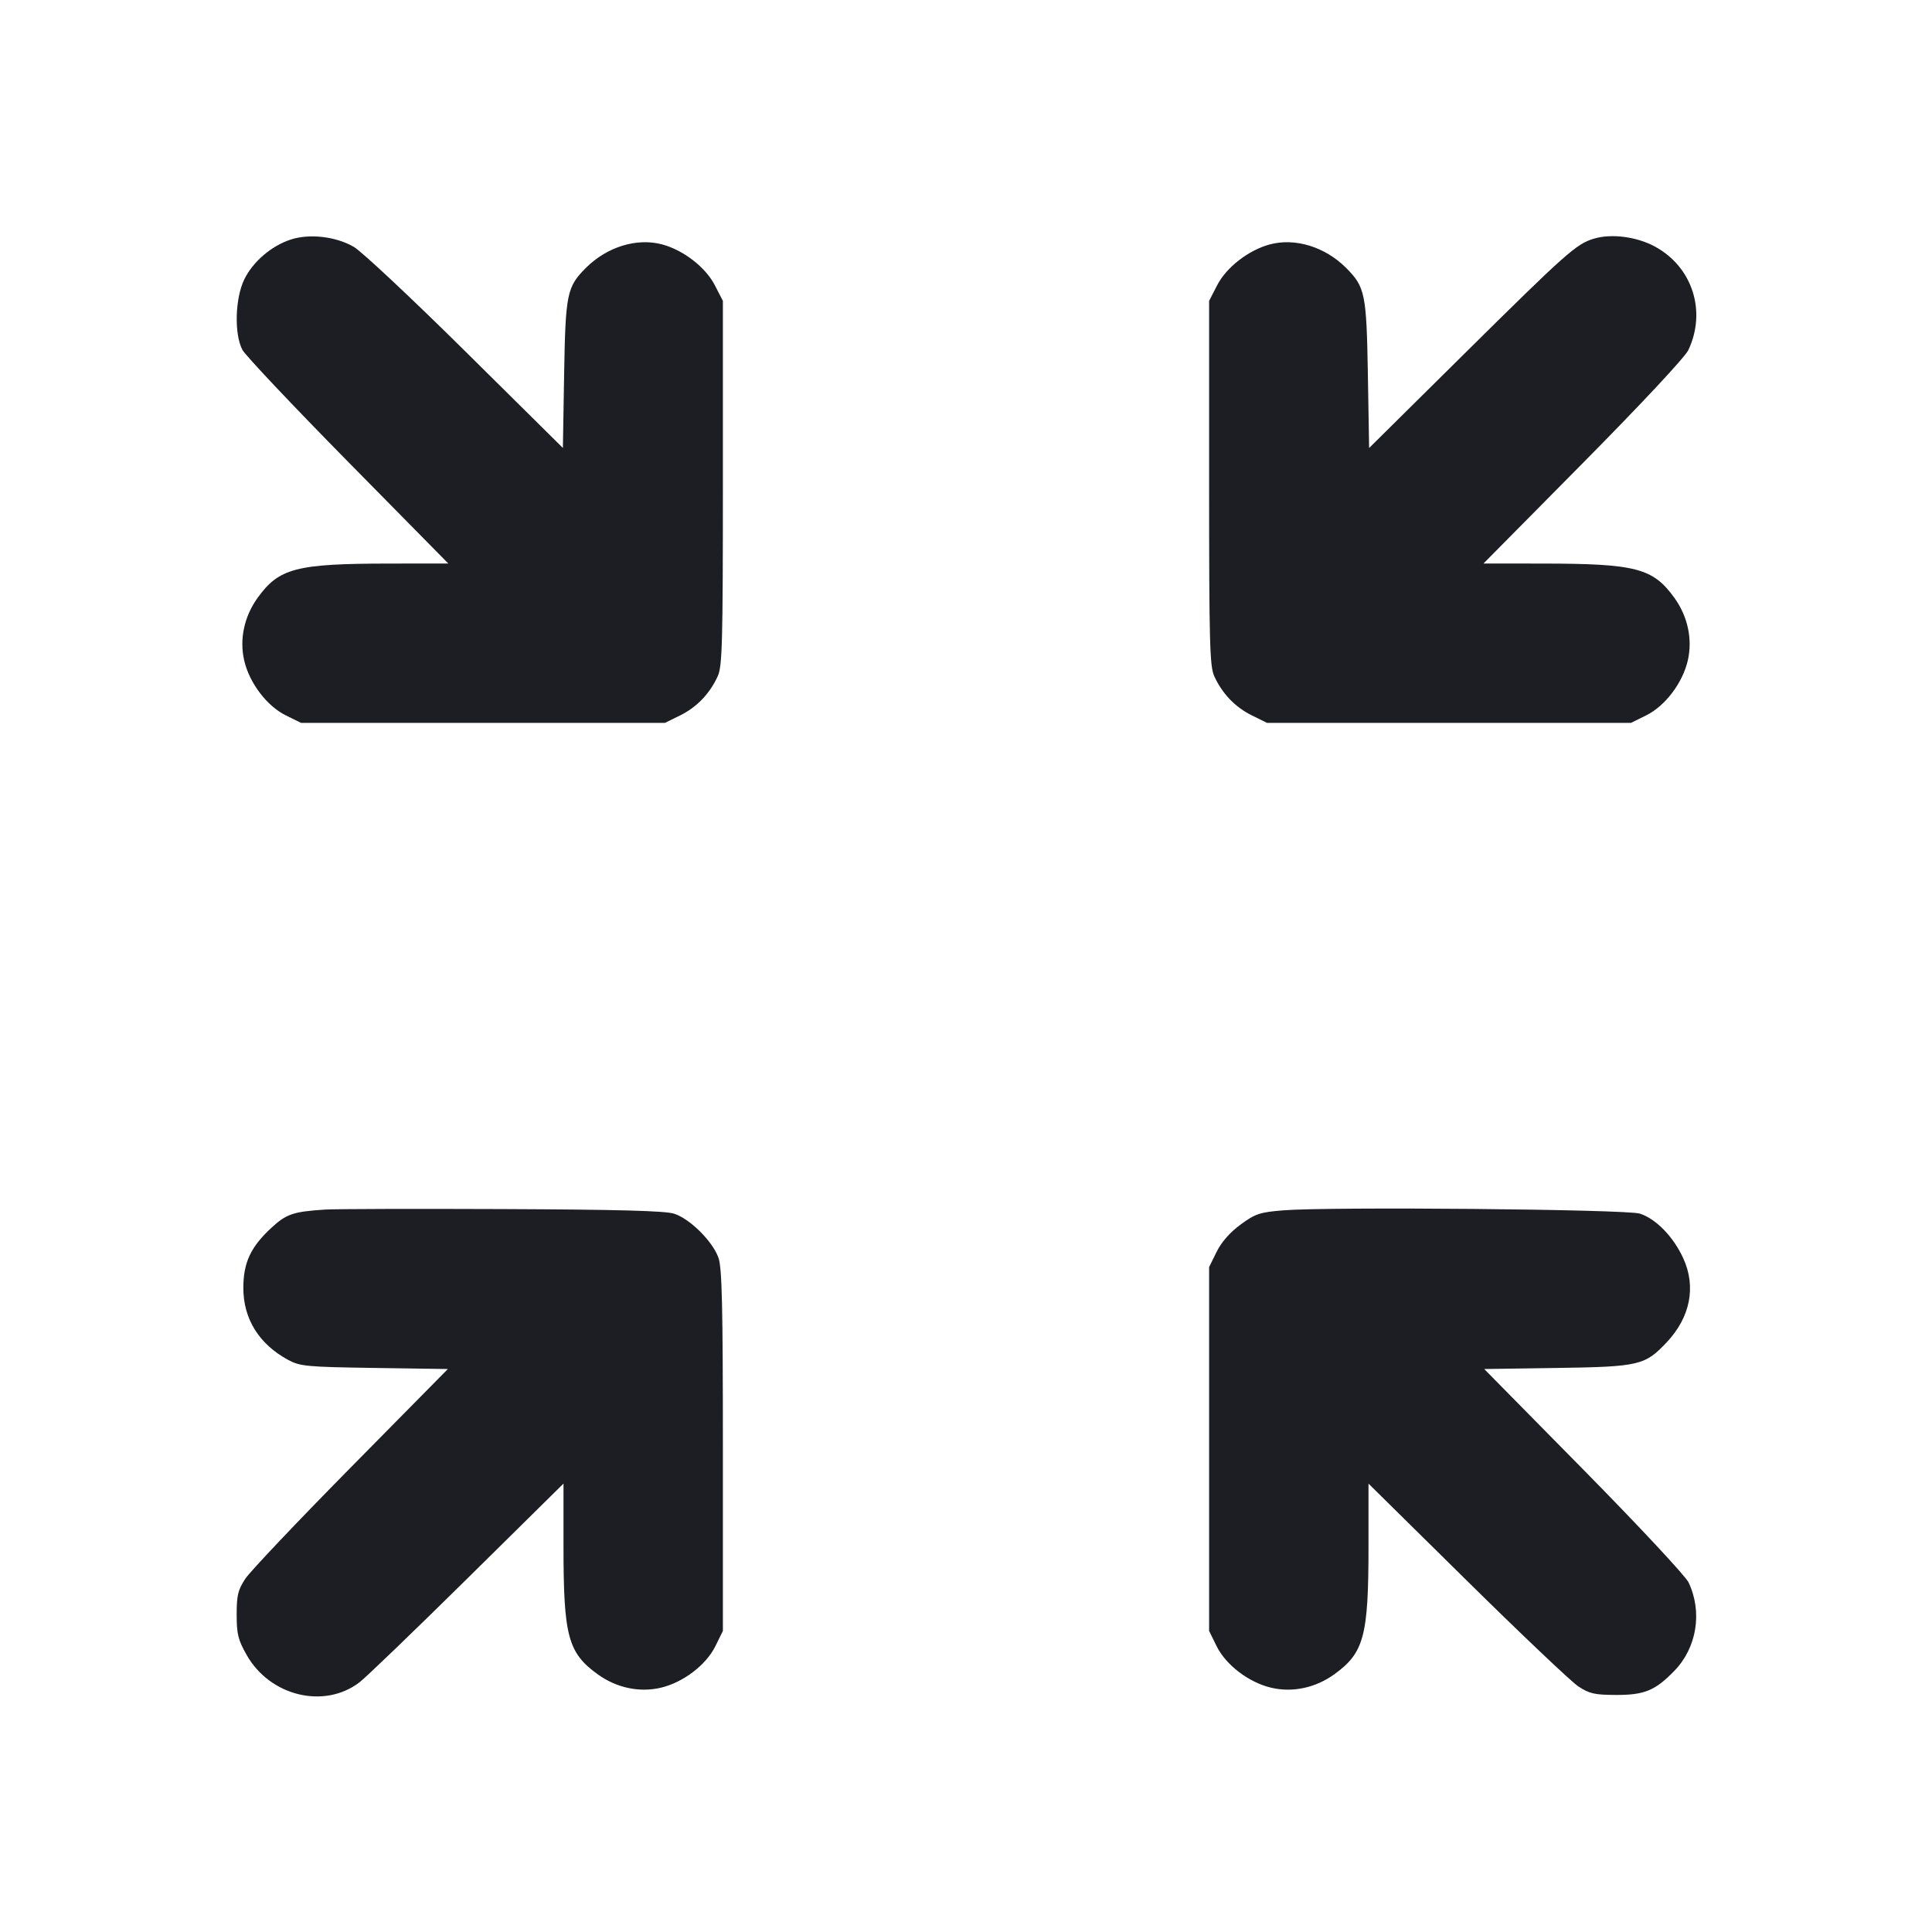 <svg viewBox="0 0 2400 2400" fill="none" xmlns="http://www.w3.org/2000/svg"><path d="M361.173 297.572 C 337.133 305.403,314.087 325.171,303.447 347.087 C 291.993 370.680,290.802 415.088,301.102 434.554 C 304.755 441.459,363.802 504.009,432.317 573.554 L 556.890 700.000 483.445 700.080 C 367.826 700.207,346.642 705.723,320.024 742.635 C 303.342 765.767,297.274 794.144,303.367 820.537 C 309.808 848.444,331.566 877.101,355.122 888.702 L 374.000 898.000 600.000 898.000 L 826.000 898.000 844.907 888.688 C 865.584 878.504,881.690 861.713,891.606 840.000 C 897.224 827.699,898.000 798.562,898.000 599.893 L 898.000 373.786 887.947 354.251 C 876.526 332.059,849.037 310.742,822.692 303.648 C 791.215 295.172,754.042 306.573,727.891 332.725 C 704.182 356.434,702.476 364.768,700.777 465.224 L 699.234 556.448 578.397 436.850 C 511.936 371.071,449.507 312.532,439.666 306.765 C 417.504 293.777,384.638 289.928,361.173 297.572 M1980.000 296.467 C 1958.163 303.035,1945.822 313.997,1819.383 439.131 L 1700.767 556.523 1699.223 465.262 C 1697.524 364.765,1695.820 356.435,1672.109 332.725 C 1645.958 306.573,1608.785 295.172,1577.308 303.648 C 1550.963 310.742,1523.474 332.059,1512.053 354.251 L 1502.000 373.786 1502.000 599.893 C 1502.000 798.562,1502.776 827.699,1508.394 840.000 C 1518.310 861.713,1534.416 878.504,1555.093 888.688 L 1574.000 898.000 1800.000 898.000 L 2026.000 898.000 2044.878 888.702 C 2068.434 877.101,2090.192 848.444,2096.633 820.537 C 2102.726 794.144,2096.658 765.767,2079.976 742.635 C 2053.351 705.714,2032.185 700.207,1916.427 700.080 L 1842.854 700.000 1966.500 575.000 C 2038.897 501.811,2093.096 443.782,2097.262 434.998 C 2120.151 386.739,2102.459 331.672,2055.928 306.347 C 2033.265 294.012,2001.783 289.916,1980.000 296.467 M404.000 1502.565 C 364.253 1505.148,355.834 1507.988,337.304 1525.069 C 311.400 1548.946,302.299 1568.419,302.283 1600.000 C 302.263 1638.388,321.892 1669.858,358.000 1689.329 C 372.799 1697.309,380.841 1698.058,465.167 1699.308 L 556.335 1700.659 436.016 1822.645 C 369.840 1889.737,310.815 1952.007,304.848 1961.023 C 295.618 1974.971,294.000 1981.636,294.000 2005.708 C 294.000 2029.987,295.761 2037.105,306.418 2055.894 C 335.428 2107.039,402.632 2123.350,446.497 2089.892 C 454.551 2083.749,514.883 2025.677,580.570 1960.841 L 700.000 1842.959 700.000 1920.934 C 700.000 2032.584,705.532 2053.220,742.635 2079.976 C 765.767 2096.658,794.144 2102.726,820.537 2096.633 C 848.444 2090.192,877.101 2068.434,888.702 2044.878 L 898.000 2026.000 898.000 1802.000 C 898.000 1621.866,896.920 1574.941,892.485 1562.380 C 885.319 1542.084,856.964 1513.925,837.405 1507.683 C 826.233 1504.117,767.594 1502.542,624.000 1501.951 C 515.100 1501.502,416.100 1501.779,404.000 1502.565 M1593.758 1503.550 C 1564.843 1505.932,1559.403 1507.757,1541.055 1521.225 C 1527.859 1530.912,1517.295 1542.946,1511.298 1555.122 L 1502.000 1574.000 1502.000 1800.000 L 1502.000 2026.000 1511.298 2044.878 C 1522.899 2068.434,1551.556 2090.192,1579.463 2096.633 C 1605.856 2102.726,1634.233 2096.658,1657.365 2079.976 C 1694.466 2053.221,1700.000 2032.582,1700.000 1920.962 L 1700.000 1843.016 1822.315 1963.660 C 1889.589 2030.014,1951.810 2089.055,1960.585 2094.862 C 1974.298 2103.937,1980.854 2105.434,2007.269 2105.523 C 2042.754 2105.643,2056.112 2100.137,2079.964 2075.559 C 2107.938 2046.734,2115.043 2002.480,2097.599 1965.719 C 2093.871 1957.863,2035.231 1895.010,1967.289 1826.046 L 1843.758 1700.658 1934.879 1699.307 C 2036.293 1697.804,2043.520 1696.102,2070.552 1667.351 C 2099.762 1636.283,2107.198 1598.441,2091.031 1563.129 C 2078.746 1536.293,2057.084 1513.997,2037.076 1507.592 C 2020.220 1502.197,1651.043 1498.831,1593.758 1503.550 " fill="#1D1E23" stroke="none" fill-rule="evenodd"/></svg>